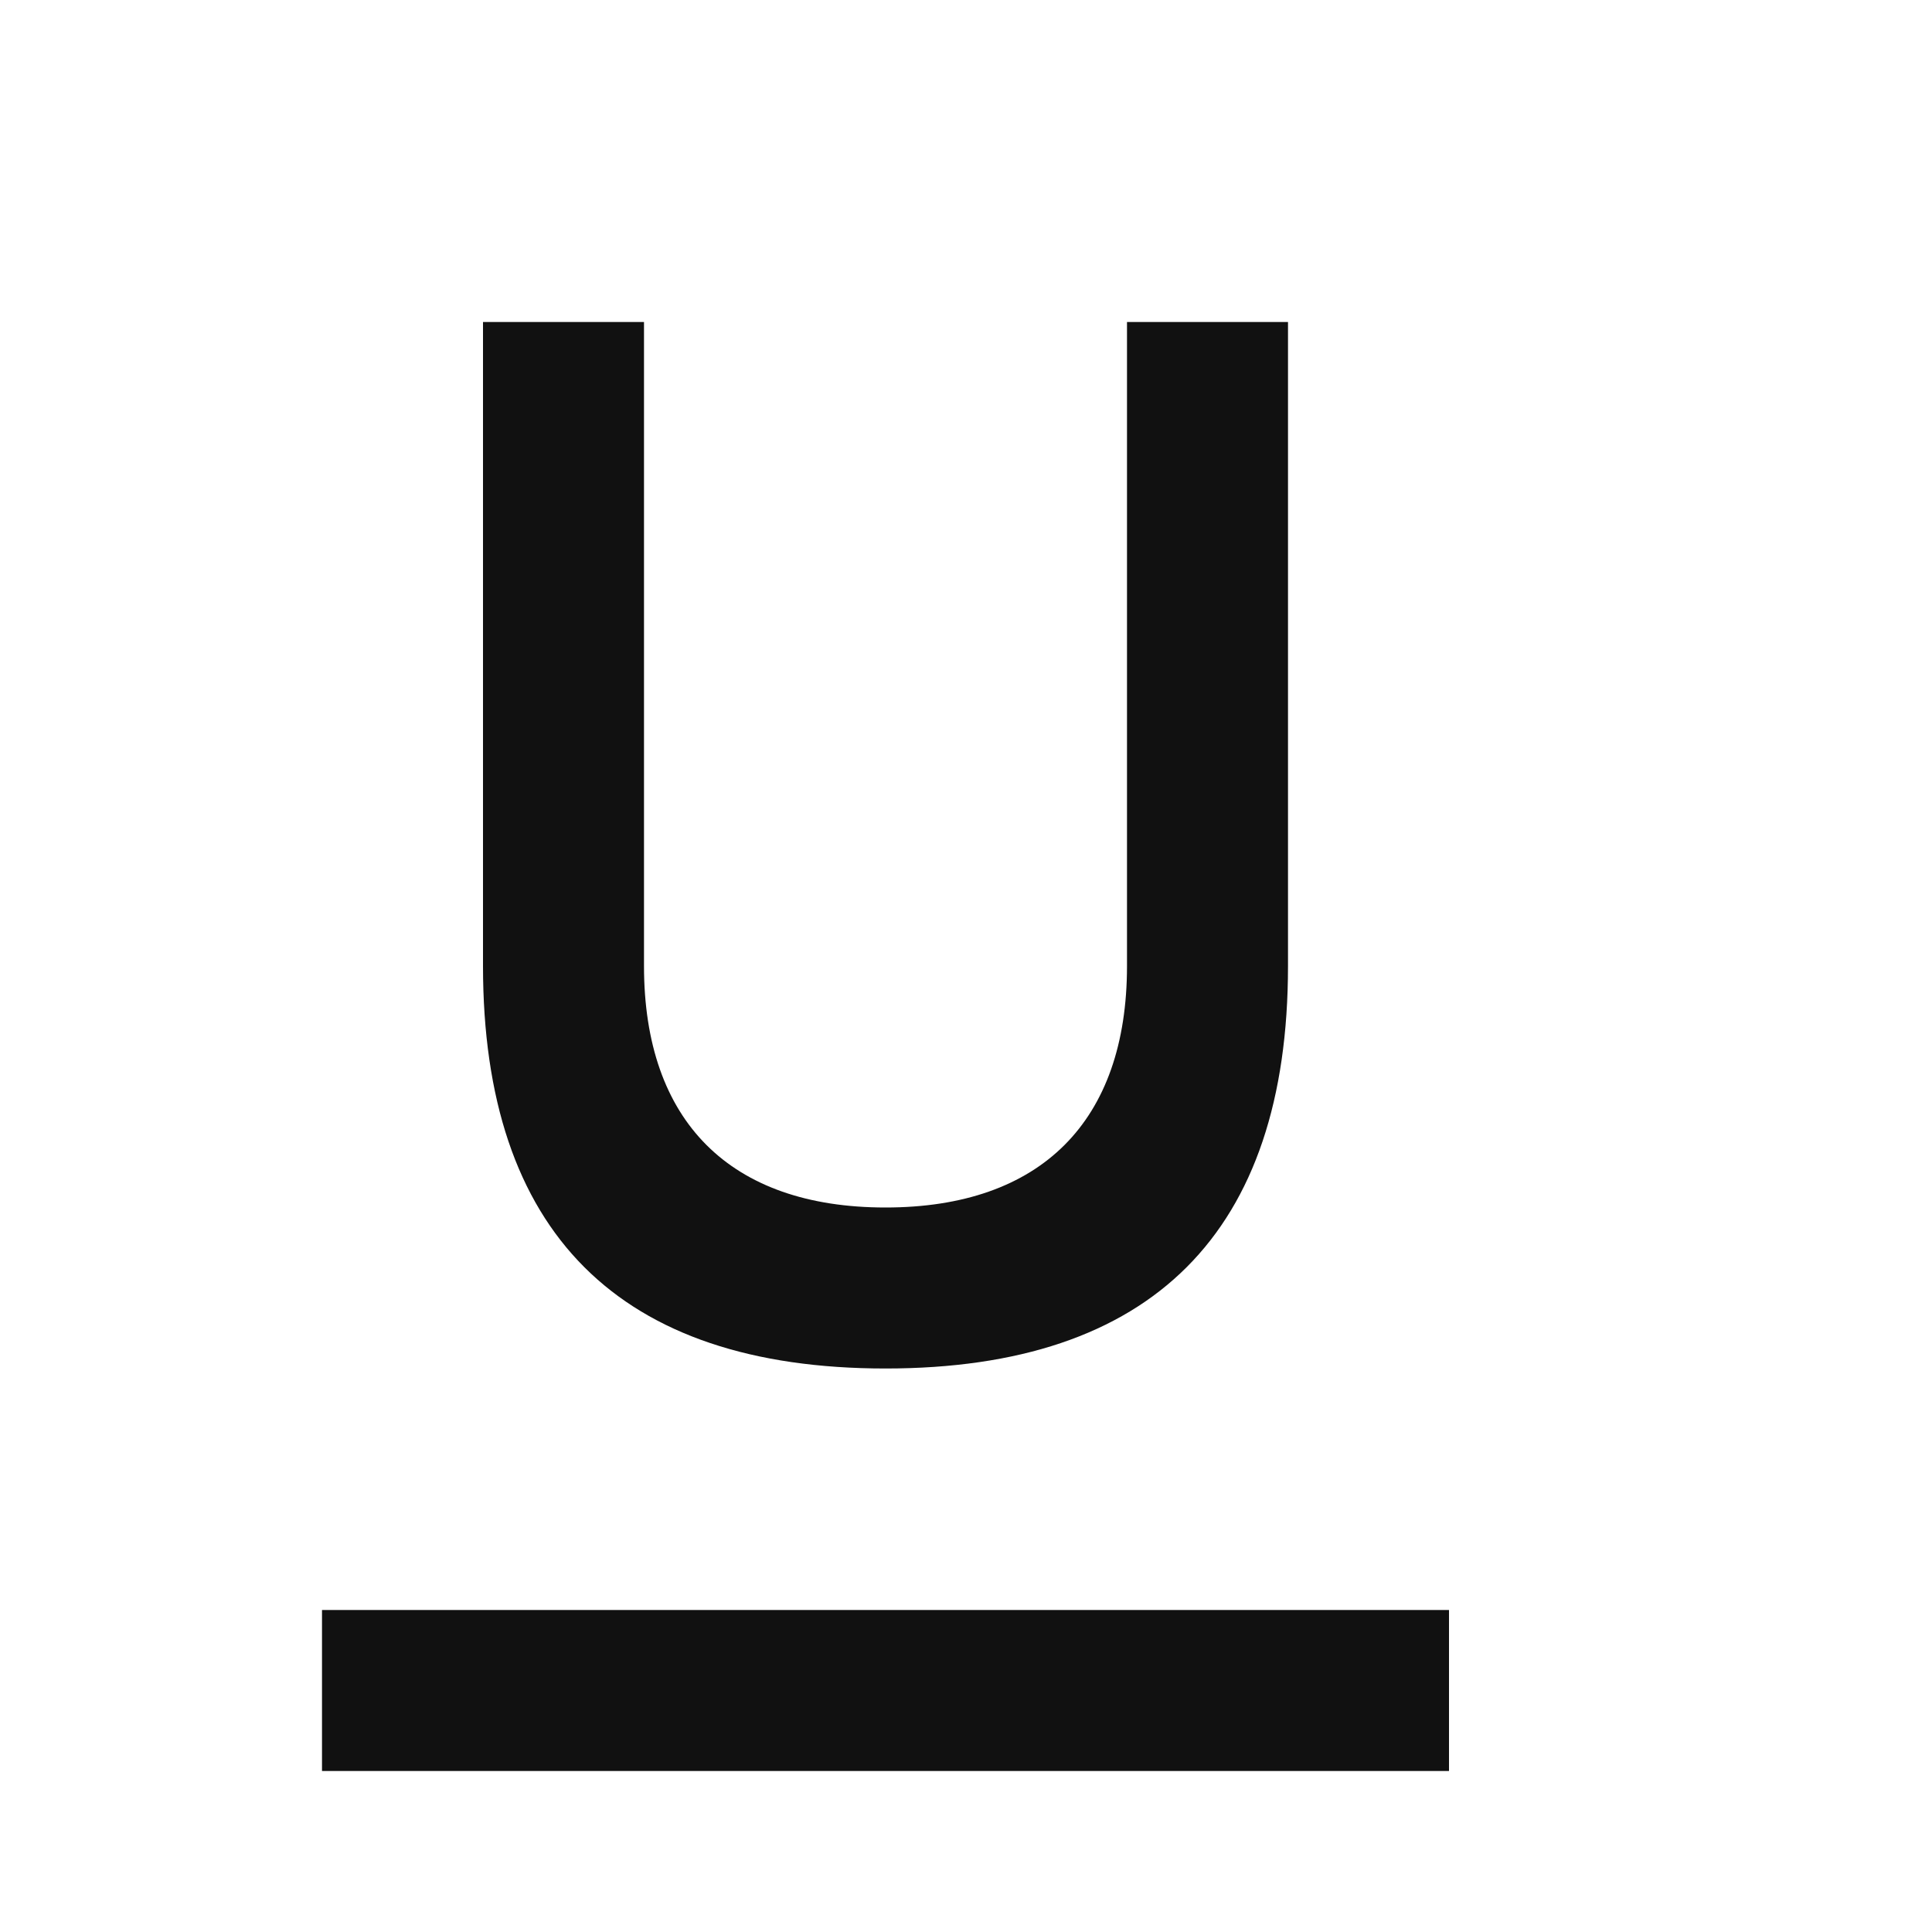 <svg width="12" height="12" viewBox="0 0 12 12" fill="none" xmlns="http://www.w3.org/2000/svg">
<path d="M5.5 8.5C7.155 8.5 8 7.655 8 6V2H7V6C7 6.965 6.465 7.5 5.5 7.5C4.535 7.5 4 6.965 4 6V2H3V6C3 7.655 3.845 8.5 5.5 8.5ZM2 10V11H9V10H2Z" fill="#111111"/>
</svg>
